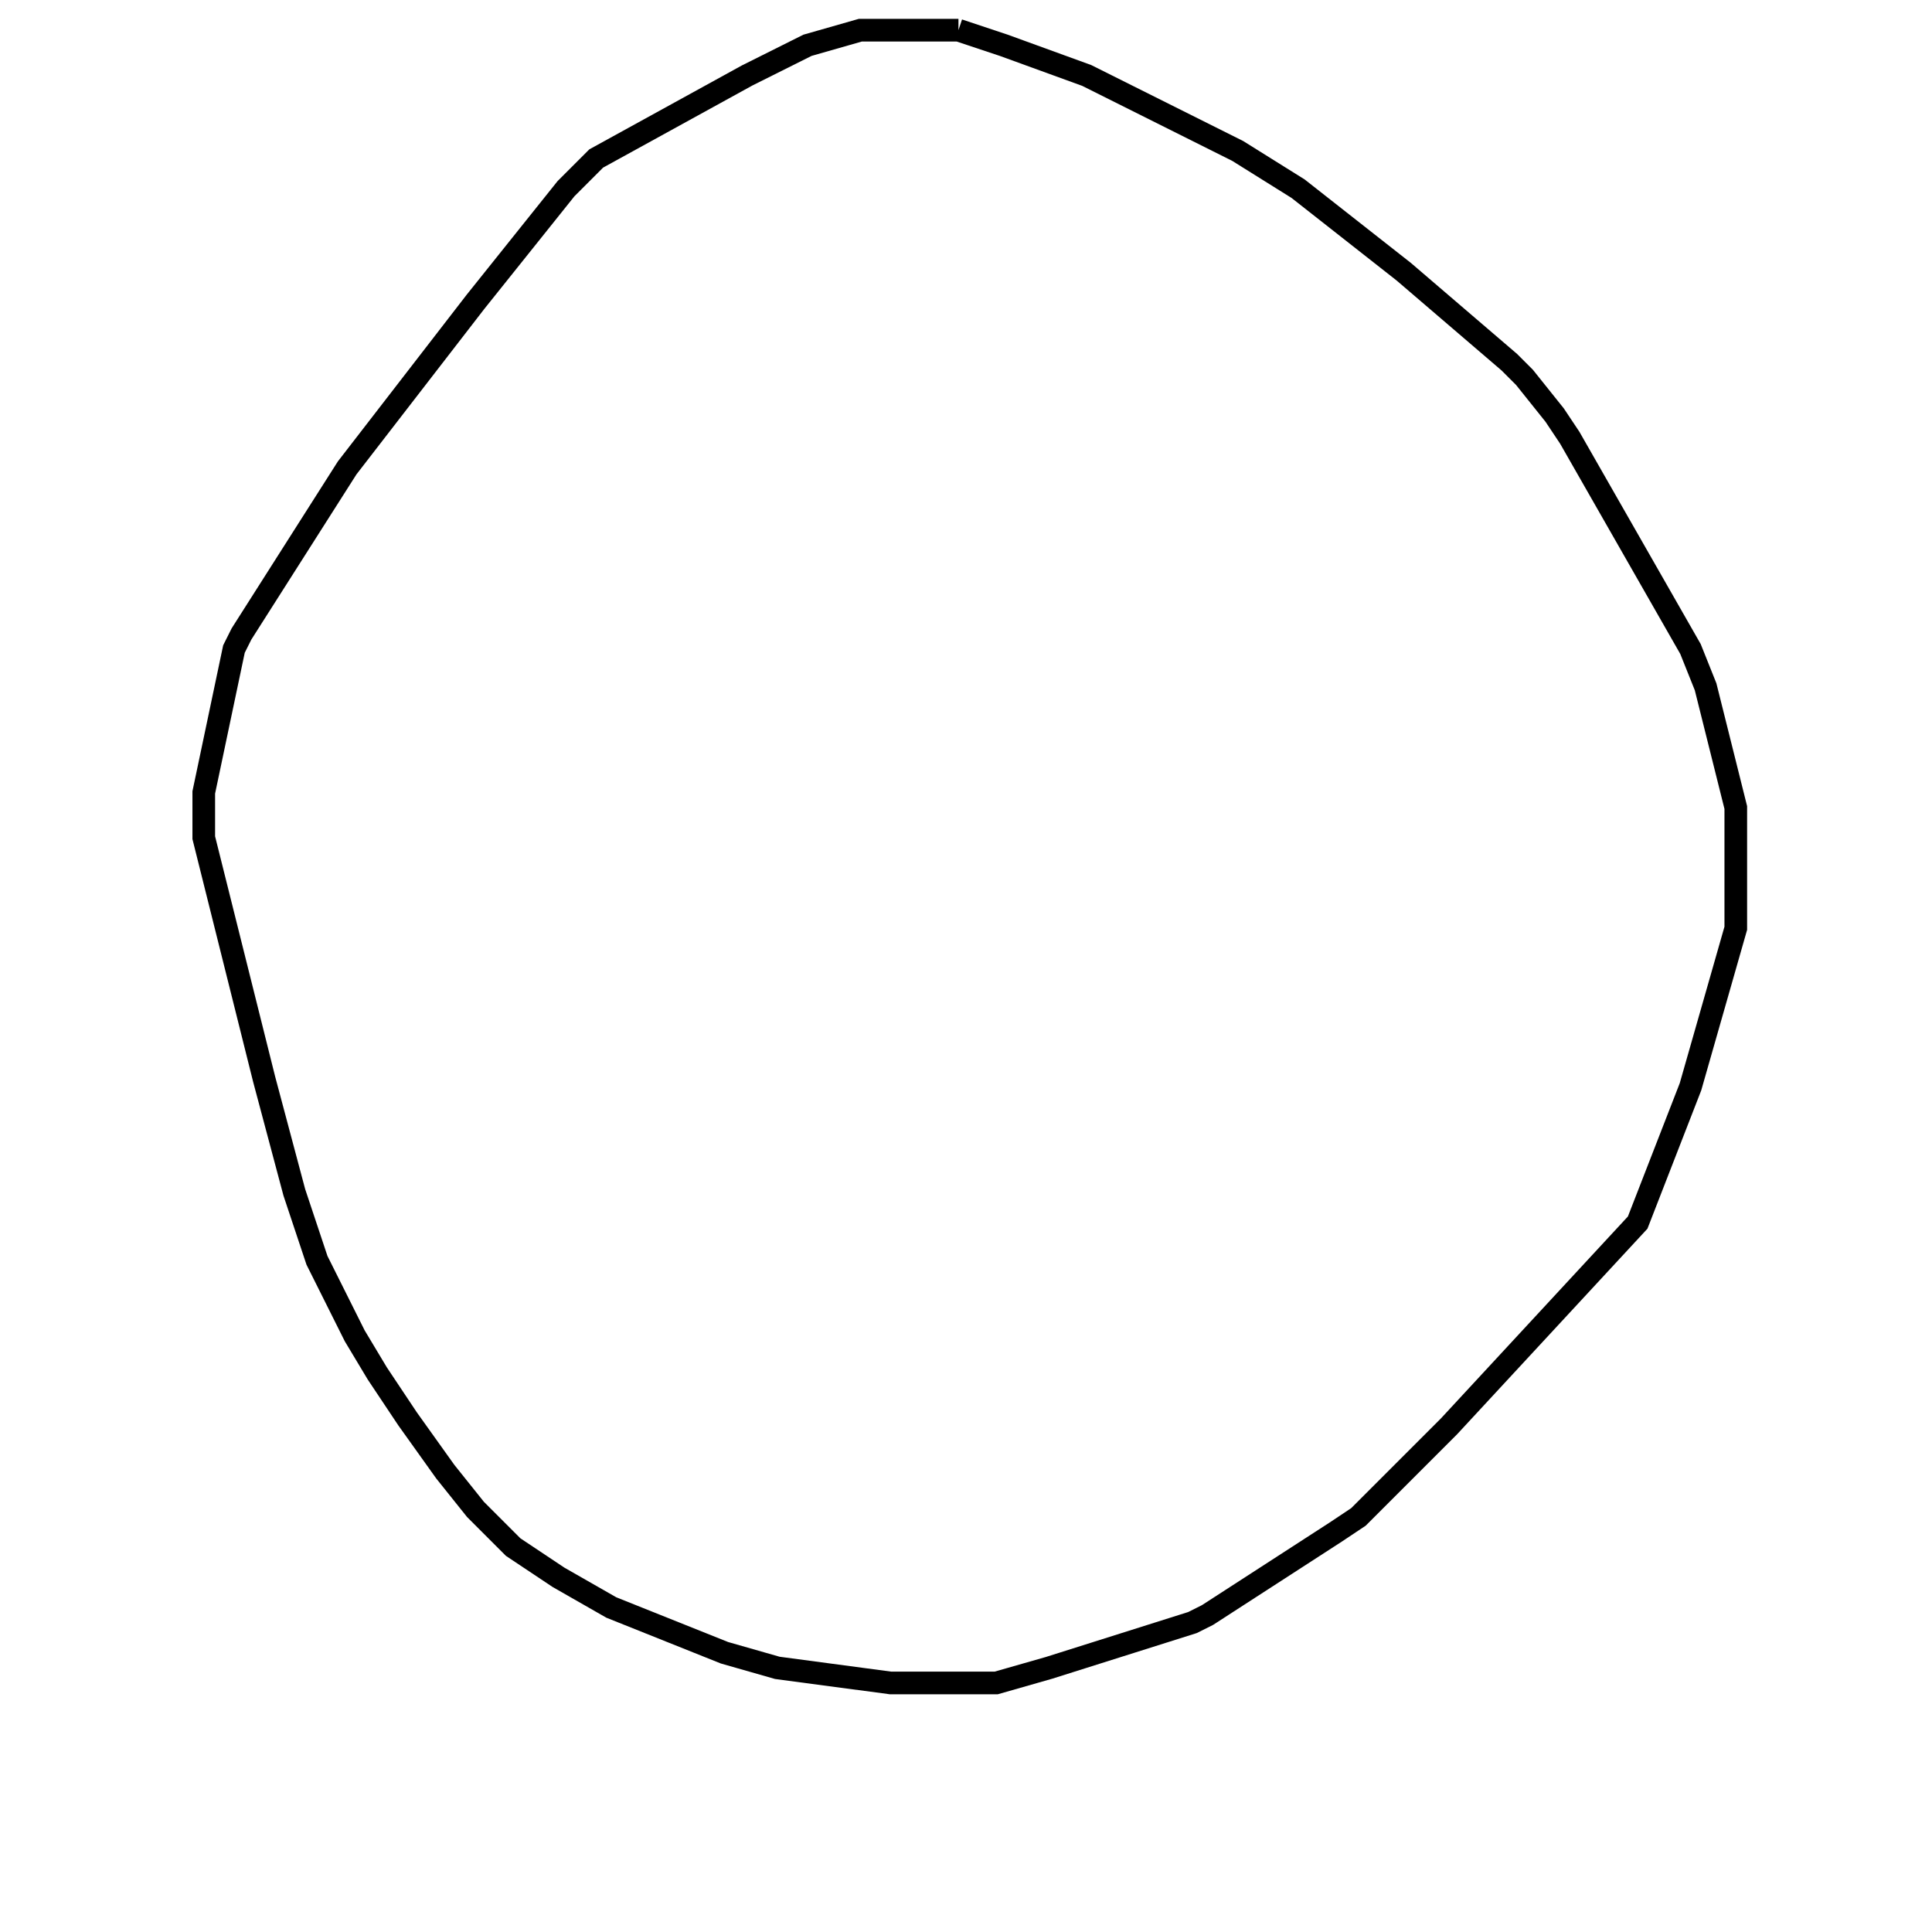 <svg width="256" height="256" xmlns="http://www.w3.org/2000/svg" fill-opacity="0" stroke="black" stroke-width="3" ><path d="M127 4 133 6 144 10 164 20 172 25 186 36 200 48 202 50 206 55 208 58 224 86 226 91 230 107 230 123 224 144 217 162 192 189 180 201 177 203 160 214 158 215 139 221 132 223 118 223 103 221 96 219 81 213 74 209 68 205 63 200 59 195 54 188 50 182 47 177 42 167 39 158 35 143 27 111 27 105 31 86 32 84 46 62 63 40 75 25 79 21 99 10 107 6 114 4 127 4 "/></svg>